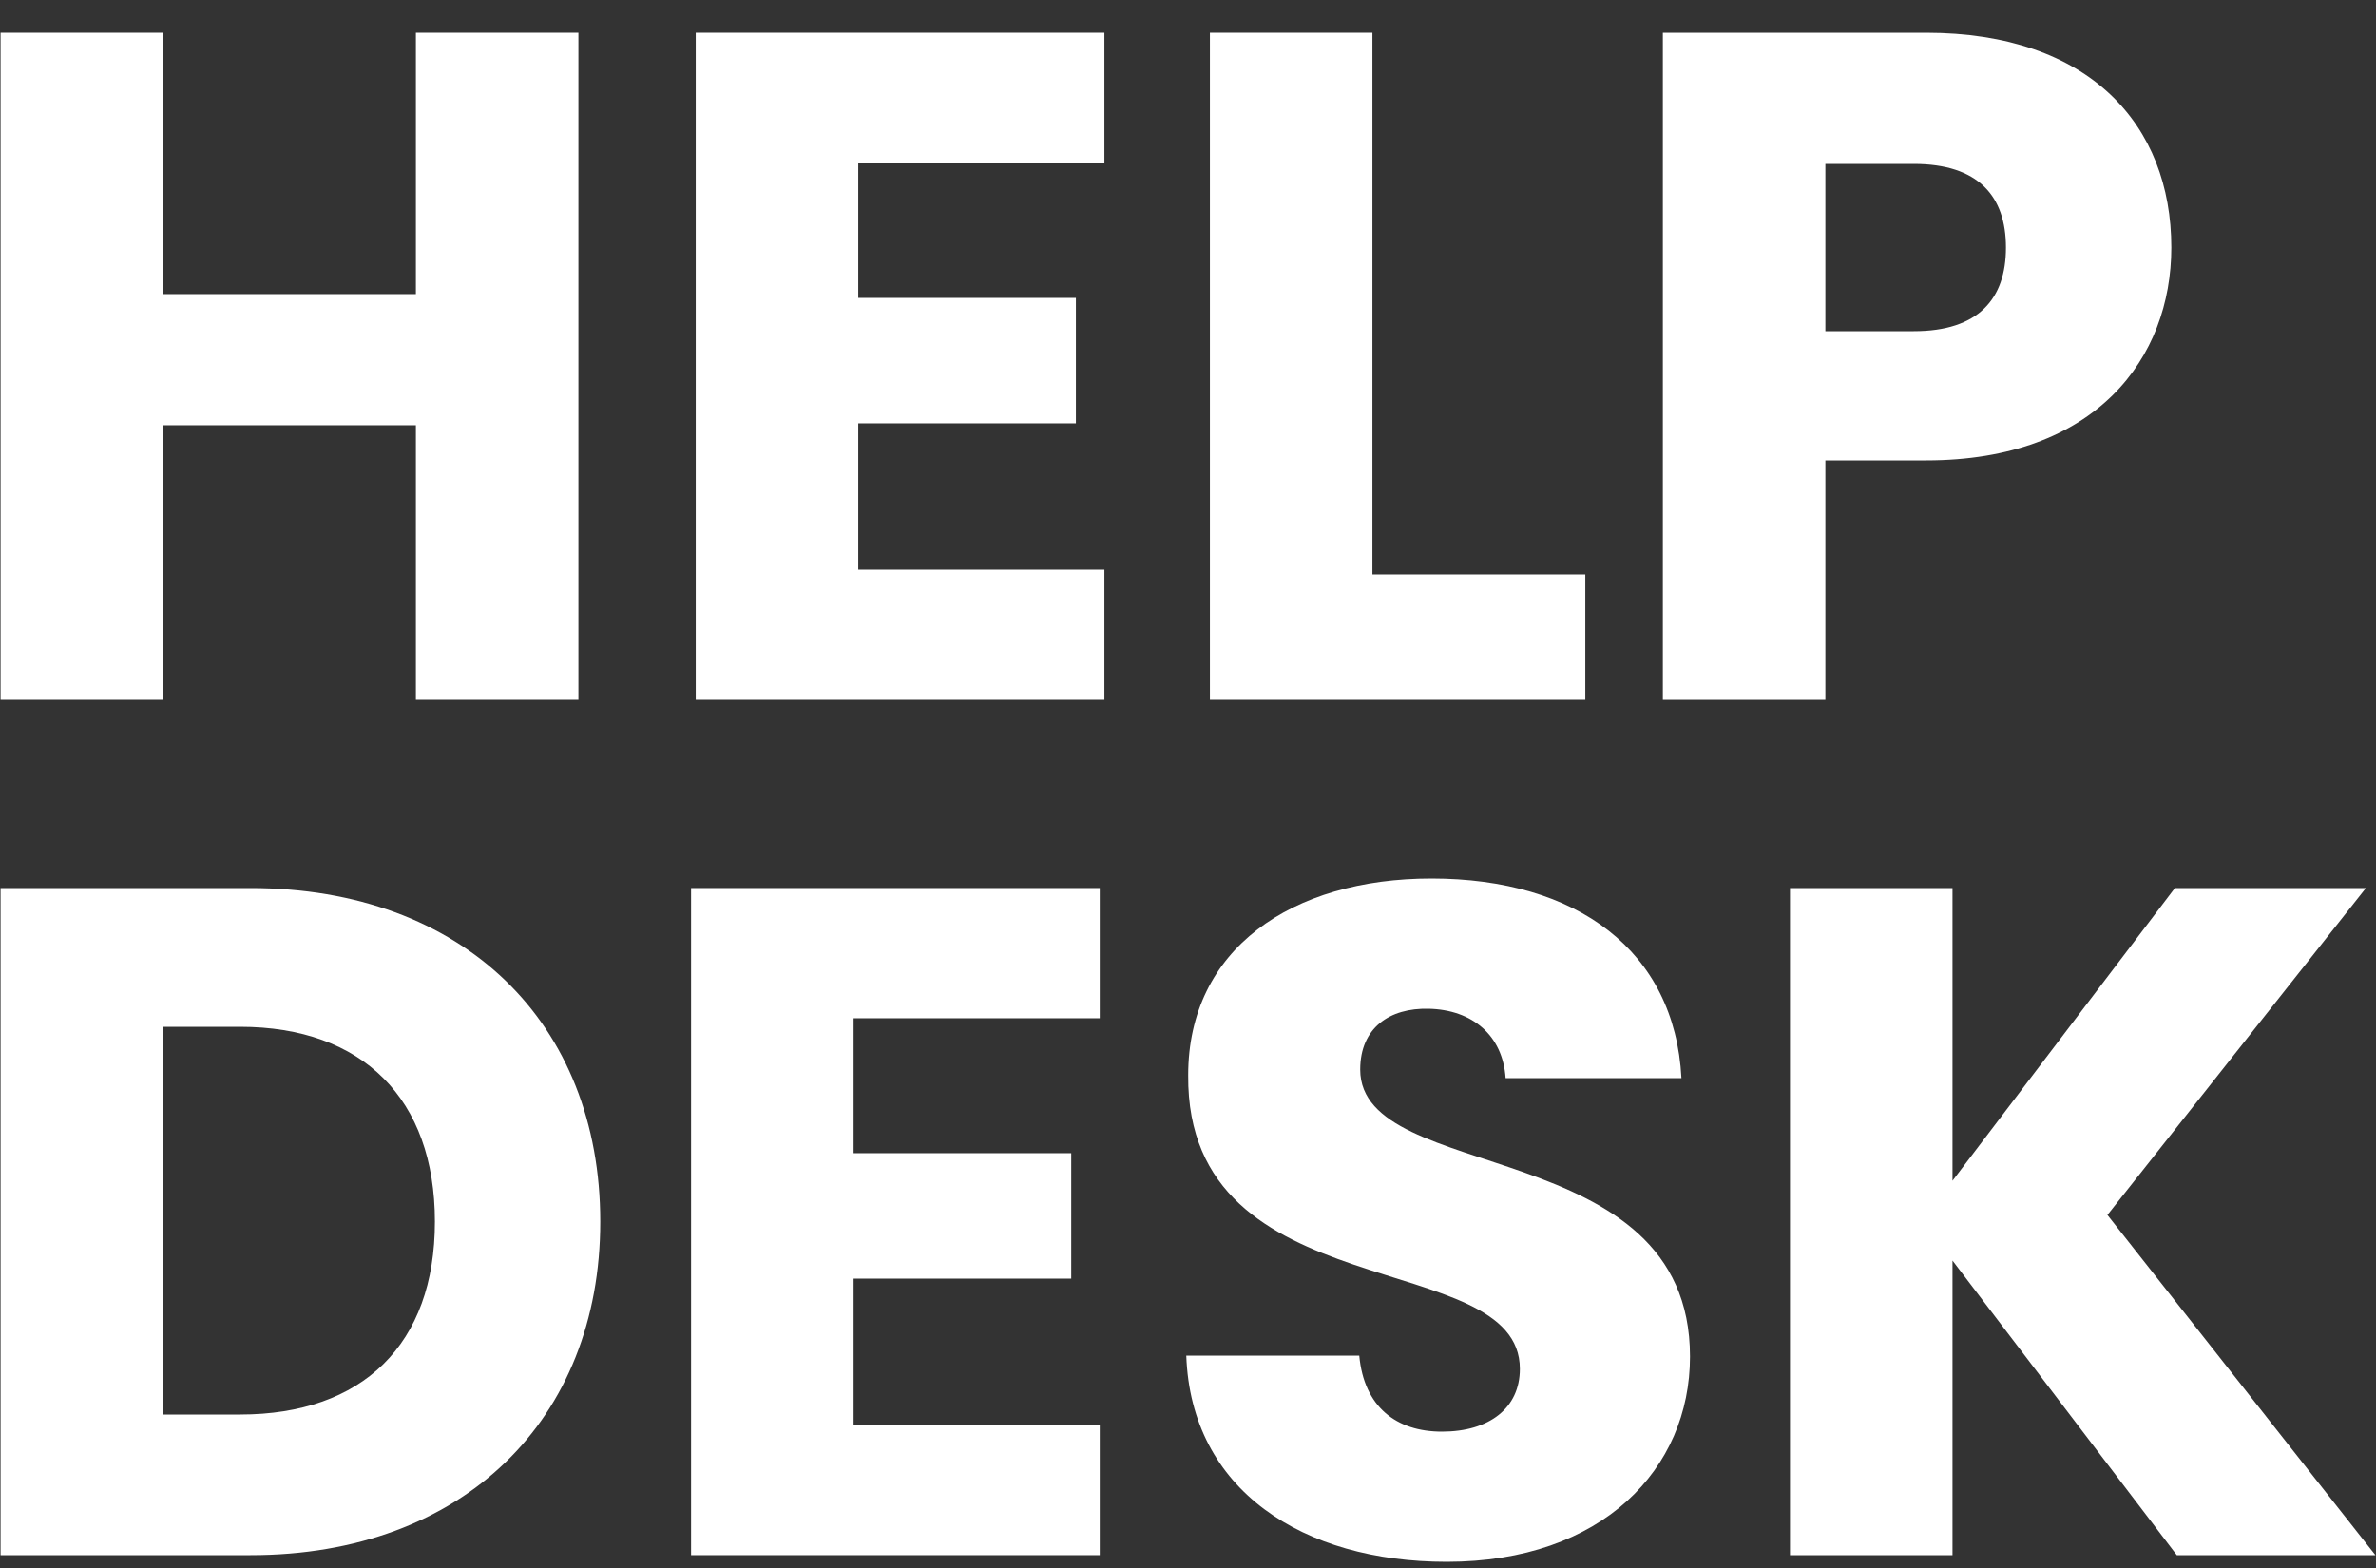 <?xml version="1.0" encoding="UTF-8" standalone="no"?>
<!DOCTYPE svg PUBLIC "-//W3C//DTD SVG 1.1//EN" "http://www.w3.org/Graphics/SVG/1.1/DTD/svg11.dtd">
<svg width="100%" height="100%" viewBox="0 0 50 33" version="1.1" xmlns="http://www.w3.org/2000/svg" xmlns:xlink="http://www.w3.org/1999/xlink" xml:space="preserve" xmlns:serif="http://www.serif.com/" style="fill-rule:evenodd;clip-rule:evenodd;stroke-linejoin:round;stroke-miterlimit:2;">
    <rect x="0" y="0" width="50" height="33" fill="#333333" stroke="none"/>
    <path d="M8.752,14.73L12.172,14.73L12.172,0.69L8.752,0.69L8.752,6.19L3.432,6.19L3.432,0.69L0.012,0.69L0.012,14.73L3.432,14.73L3.432,8.95L8.752,8.95L8.752,14.73Z" style="fill:white;fill-rule:nonzero;"/>
    <path d="M23.241,0.69L14.641,0.69L14.641,14.73L23.241,14.73L23.241,11.99L18.061,11.99L18.061,8.91L22.641,8.91L22.641,6.27L18.061,6.27L18.061,3.43L23.241,3.43L23.241,0.69Z" style="fill:white;fill-rule:nonzero;"/>
    <path d="M25.461,0.69L25.461,14.73L33.361,14.73L33.361,12.09L28.881,12.09L28.881,0.69L25.461,0.69Z" style="fill:white;fill-rule:nonzero;"/>
    <path d="M38.413,6.97L38.413,3.45L40.273,3.45C41.633,3.45 42.213,4.13 42.213,5.21C42.213,6.29 41.633,6.97 40.273,6.97L38.413,6.97ZM45.693,5.21C45.693,2.63 43.973,0.69 40.533,0.69L34.993,0.69L34.993,14.73L38.413,14.73L38.413,9.69L40.533,9.69C44.113,9.69 45.693,7.53 45.693,5.21Z" style="fill:white;fill-rule:nonzero;"/>
    <path d="M5.272,18.69L0.012,18.69L0.012,32.73L5.272,32.73C9.752,32.73 12.632,29.87 12.632,25.71C12.632,21.53 9.752,18.69 5.272,18.69ZM3.432,29.77L3.432,21.61L5.052,21.61C7.632,21.61 9.152,23.13 9.152,25.71C9.152,28.29 7.632,29.77 5.052,29.77L3.432,29.77Z" style="fill:white;fill-rule:nonzero;"/>
    <path d="M23.143,18.69L14.543,18.69L14.543,32.73L23.143,32.73L23.143,29.99L17.963,29.99L17.963,26.91L22.543,26.91L22.543,24.27L17.963,24.27L17.963,21.43L23.143,21.43L23.143,18.69Z" style="fill:white;fill-rule:nonzero;"/>
    <path d="M35.564,28.55C35.564,23.85 28.624,24.95 28.624,22.51C28.624,21.63 29.244,21.21 30.064,21.23C30.984,21.25 31.624,21.79 31.684,22.69L35.384,22.69C35.244,20.01 33.184,18.49 30.124,18.49C27.184,18.49 25.004,19.97 25.004,22.63C24.964,27.61 31.984,26.21 31.984,28.81C31.984,29.63 31.344,30.13 30.344,30.13C29.384,30.13 28.704,29.61 28.604,28.53L24.964,28.53C25.064,31.37 27.424,32.87 30.444,32.87C33.724,32.87 35.564,30.91 35.564,28.55Z" style="fill:white;fill-rule:nonzero;"/>
    <path d="M45.808,32.73L49.988,32.73L44.348,25.57L49.788,18.69L45.768,18.69L41.088,24.85L41.088,18.69L37.668,18.69L37.668,32.73L41.088,32.73L41.088,26.53L45.808,32.73Z" style="fill:white;fill-rule:nonzero;"/>
</svg>
